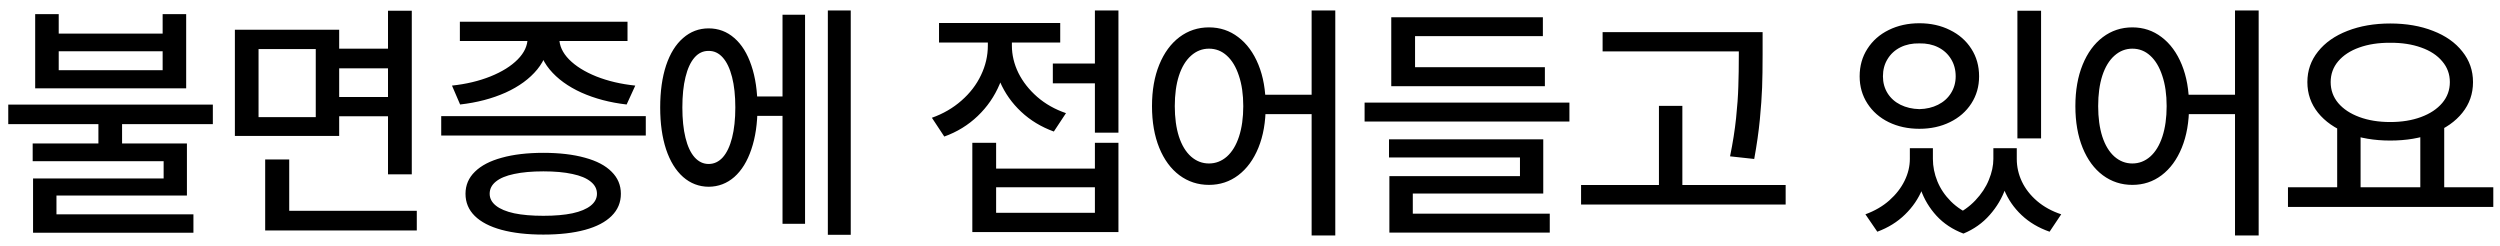<svg width="234" height="23" viewBox="0 0 234 23" fill="none" xmlns="http://www.w3.org/2000/svg">
<path d="M11.426 14.223H9.211V11.059H11.426V14.223ZM5.496 3.148H15.223V1.32H17.426V8.27H3.293V1.32H5.496V3.148ZM15.223 6.57V4.801H5.496V6.57H15.223ZM19.922 11.621H0.773V9.793H19.922V11.621ZM17.496 18.301H5.285V20.691H3.094V16.707H15.316V15.09H3.059V13.426H17.496V18.301ZM18.105 21.781H3.094V20.059H18.105V21.781ZM36.961 6.395H31.219V4.555H36.961V6.395ZM37.032 10.883H31.219V9.078H37.032V10.883ZM31.747 12.723H21.985V2.785H31.747V12.723ZM24.2 10.965H29.555V4.59H24.2V10.965ZM38.543 16.32H36.317V1.004H38.543V16.32ZM39.012 21.57H24.821V19.73H39.012V21.57ZM27.071 20.598H24.821V14.926H27.071V20.598ZM60.446 12.688H41.298V10.871H60.446V12.688ZM50.86 14.305C52.36 14.305 53.657 14.457 54.751 14.762C55.845 15.059 56.677 15.496 57.247 16.074C57.825 16.645 58.114 17.332 58.114 18.137C58.114 18.949 57.825 19.641 57.247 20.211C56.677 20.781 55.849 21.215 54.763 21.512C53.677 21.809 52.376 21.957 50.86 21.957C49.345 21.957 48.04 21.809 46.946 21.512C45.852 21.215 45.017 20.781 44.438 20.211C43.86 19.641 43.571 18.949 43.571 18.137C43.571 17.332 43.864 16.645 44.45 16.074C45.036 15.496 45.876 15.059 46.97 14.762C48.063 14.457 49.36 14.305 50.86 14.305ZM50.86 16.039C49.79 16.039 48.876 16.121 48.118 16.285C47.368 16.441 46.798 16.68 46.407 17C46.024 17.312 45.833 17.691 45.833 18.137C45.833 18.566 46.028 18.938 46.419 19.25C46.809 19.562 47.38 19.801 48.13 19.965C48.88 20.121 49.79 20.199 50.86 20.199C51.931 20.199 52.837 20.121 53.579 19.965C54.329 19.801 54.899 19.562 55.29 19.25C55.681 18.938 55.876 18.566 55.876 18.137C55.876 17.691 55.681 17.312 55.29 17C54.899 16.68 54.329 16.441 53.579 16.285C52.837 16.121 51.931 16.039 50.86 16.039ZM51.364 3.559C51.364 4.637 51.005 5.617 50.286 6.5C49.567 7.375 48.579 8.098 47.321 8.668C46.063 9.23 44.645 9.602 43.067 9.781L42.306 8.012C43.626 7.871 44.825 7.586 45.903 7.156C46.989 6.719 47.841 6.188 48.458 5.562C49.075 4.938 49.384 4.27 49.384 3.559V2.949H51.364V3.559ZM52.349 3.559C52.349 4.27 52.653 4.938 53.263 5.562C53.88 6.188 54.731 6.719 55.817 7.156C56.903 7.586 58.118 7.871 59.462 8.012L58.653 9.781C57.091 9.602 55.681 9.23 54.423 8.668C53.165 8.098 52.173 7.375 51.446 6.5C50.72 5.617 50.356 4.637 50.356 3.559V2.949H52.349V3.559ZM58.735 3.84H43.044V2.035H58.735V3.84ZM73.982 10.848H70.115V9.031H73.982V10.848ZM79.63 21.98H77.486V0.98H79.63V21.98ZM75.353 20.949H73.244V1.379H75.353V20.949ZM66.329 2.656C67.244 2.656 68.044 2.957 68.732 3.559C69.419 4.152 69.951 5.008 70.326 6.125C70.708 7.242 70.9 8.555 70.9 10.062C70.9 11.555 70.708 12.859 70.326 13.977C69.951 15.094 69.419 15.957 68.732 16.566C68.044 17.168 67.244 17.473 66.329 17.48C65.423 17.473 64.626 17.168 63.939 16.566C63.251 15.957 62.72 15.094 62.345 13.977C61.978 12.859 61.794 11.555 61.794 10.062C61.794 8.555 61.978 7.242 62.345 6.125C62.72 5.008 63.251 4.152 63.939 3.559C64.626 2.957 65.423 2.656 66.329 2.656ZM66.329 4.766C65.814 4.758 65.373 4.965 65.005 5.387C64.638 5.809 64.357 6.418 64.162 7.215C63.966 8.004 63.869 8.953 63.869 10.062C63.869 11.156 63.966 12.102 64.162 12.898C64.357 13.695 64.642 14.305 65.017 14.727C65.392 15.141 65.829 15.348 66.329 15.348C66.837 15.348 67.279 15.141 67.654 14.727C68.029 14.305 68.318 13.695 68.521 12.898C68.724 12.102 68.826 11.156 68.826 10.062C68.826 8.953 68.724 8.004 68.521 7.215C68.318 6.418 68.029 5.809 67.654 5.387C67.279 4.965 66.837 4.758 66.329 4.766ZM103.08 7.801H98.545V5.949H103.08V7.801ZM104.686 12.418H102.483V0.98H104.686V12.418ZM93.237 15.781H102.483V13.367H104.686V21.723H91.01V13.367H93.237V15.781ZM102.483 19.918V17.527H93.237V19.918H102.483ZM94.291 4.262C94.291 5.543 94.049 6.75 93.565 7.883C93.088 9.016 92.405 10.008 91.514 10.859C90.623 11.711 89.581 12.352 88.385 12.781L87.225 11.023C88.28 10.648 89.202 10.113 89.991 9.418C90.787 8.723 91.397 7.93 91.819 7.039C92.248 6.148 92.463 5.223 92.463 4.262V2.621H94.291V4.262ZM94.713 4.273C94.713 5.141 94.916 5.992 95.323 6.828C95.737 7.656 96.323 8.402 97.081 9.066C97.846 9.73 98.745 10.238 99.776 10.59L98.639 12.312C97.459 11.883 96.44 11.266 95.581 10.461C94.721 9.656 94.061 8.723 93.6 7.66C93.139 6.59 92.909 5.461 92.909 4.273V2.621H94.713V4.273ZM99.237 3.98H87.893V2.152H99.237V3.98ZM113.159 2.562C114.19 2.562 115.104 2.867 115.901 3.477C116.706 4.086 117.335 4.945 117.788 6.055C118.241 7.164 118.468 8.457 118.468 9.934C118.468 11.418 118.241 12.715 117.788 13.824C117.335 14.934 116.706 15.793 115.901 16.402C115.104 17.004 114.19 17.305 113.159 17.305C112.128 17.305 111.206 17.004 110.393 16.402C109.589 15.801 108.96 14.945 108.507 13.836C108.054 12.719 107.827 11.418 107.827 9.934C107.827 8.457 108.054 7.164 108.507 6.055C108.96 4.945 109.589 4.086 110.393 3.477C111.206 2.867 112.128 2.562 113.159 2.562ZM113.159 4.555C112.534 4.555 111.975 4.773 111.483 5.211C110.991 5.648 110.612 6.273 110.347 7.086C110.089 7.891 109.96 8.84 109.96 9.934C109.96 11.02 110.089 11.969 110.347 12.781C110.612 13.594 110.991 14.219 111.483 14.656C111.975 15.086 112.534 15.301 113.159 15.301C113.784 15.301 114.343 15.086 114.835 14.656C115.327 14.219 115.706 13.594 115.972 12.781C116.237 11.969 116.37 11.02 116.37 9.934C116.37 8.84 116.233 7.891 115.96 7.086C115.694 6.273 115.319 5.648 114.835 5.211C114.358 4.773 113.8 4.555 113.159 4.555ZM124.983 22.039H122.768V0.98H124.983V22.039ZM123.741 10.684H117.765V8.867H123.741V10.684ZM146.898 11.375H127.726V9.605H146.898V11.375ZM144.601 8.07H130.222V6.289H144.601V8.07ZM144.413 3.383H132.449V7.73H130.222V1.613H144.413V3.383ZM144.449 18.113H132.238V20.539H130.046V16.484H142.269V14.738H130.011V13.039H144.449V18.113ZM145.058 21.77H130.046V20H145.058V21.77ZM163.586 4.812H150.004V3.008H163.586V4.812ZM167.137 19.145H147.988V17.316H167.137V19.145ZM157.469 18.266H155.277V9.91H157.469V18.266ZM164.98 5.07C164.98 6.312 164.965 7.355 164.933 8.199C164.902 9.035 164.832 10.027 164.723 11.176C164.613 12.316 164.437 13.551 164.195 14.879L161.933 14.633C162.191 13.375 162.379 12.188 162.496 11.07C162.613 9.953 162.683 8.965 162.707 8.105C162.738 7.238 162.754 6.227 162.754 5.07V3.008H164.98V5.07ZM180.497 14.879C180.497 15.848 180.309 16.785 179.934 17.691C179.567 18.59 179.024 19.387 178.305 20.082C177.595 20.777 176.731 21.312 175.716 21.688L174.602 20.059C175.477 19.738 176.223 19.305 176.841 18.758C177.466 18.203 177.942 17.59 178.27 16.918C178.598 16.246 178.762 15.566 178.762 14.879V13.871H180.497V14.879ZM180.919 14.879C180.919 15.582 181.059 16.281 181.341 16.977C181.622 17.664 182.044 18.289 182.606 18.852C183.169 19.414 183.864 19.863 184.692 20.199L183.778 21.863C182.77 21.48 181.93 20.926 181.259 20.199C180.595 19.473 180.102 18.652 179.782 17.738C179.47 16.824 179.313 15.871 179.313 14.879V13.871H180.919V14.879ZM188.208 14.879C188.208 15.785 188.044 16.699 187.716 17.621C187.395 18.535 186.903 19.367 186.239 20.117C185.575 20.875 184.755 21.457 183.778 21.863L182.841 20.199C183.645 19.832 184.329 19.352 184.891 18.758C185.462 18.156 185.884 17.516 186.157 16.836C186.438 16.156 186.579 15.504 186.579 14.879V13.871H188.208V14.879ZM188.77 14.879C188.77 15.613 188.93 16.32 189.251 17C189.571 17.672 190.044 18.277 190.669 18.816C191.302 19.355 192.055 19.77 192.93 20.059L191.841 21.688C190.809 21.328 189.934 20.809 189.216 20.129C188.497 19.449 187.954 18.66 187.587 17.762C187.22 16.855 187.036 15.895 187.036 14.879V13.871H188.77V14.879ZM191.044 12.957H188.829V1.004H191.044V12.957ZM179.653 2.176C180.716 2.176 181.669 2.387 182.512 2.809C183.364 3.223 184.032 3.809 184.516 4.566C185.001 5.316 185.243 6.176 185.243 7.145C185.243 8.09 185.001 8.938 184.516 9.688C184.032 10.438 183.364 11.02 182.512 11.434C181.669 11.848 180.716 12.055 179.653 12.055C178.591 12.055 177.634 11.848 176.782 11.434C175.938 11.02 175.274 10.438 174.79 9.688C174.305 8.938 174.063 8.09 174.063 7.145C174.063 6.176 174.305 5.316 174.79 4.566C175.274 3.809 175.938 3.223 176.782 2.809C177.634 2.387 178.591 2.176 179.653 2.176ZM179.653 4.062C178.997 4.047 178.407 4.168 177.884 4.426C177.368 4.684 176.966 5.051 176.677 5.527C176.387 5.996 176.243 6.535 176.243 7.145C176.243 7.73 176.387 8.258 176.677 8.727C176.966 9.188 177.368 9.547 177.884 9.805C178.407 10.062 178.997 10.199 179.653 10.215C180.309 10.199 180.891 10.062 181.399 9.805C181.915 9.547 182.317 9.188 182.606 8.727C182.903 8.258 183.052 7.73 183.052 7.145C183.052 6.535 182.907 5.996 182.618 5.527C182.329 5.051 181.927 4.684 181.411 4.426C180.895 4.168 180.309 4.047 179.653 4.062ZM199.587 2.562C200.618 2.562 201.533 2.867 202.329 3.477C203.134 4.086 203.763 4.945 204.216 6.055C204.669 7.164 204.896 8.457 204.896 9.934C204.896 11.418 204.669 12.715 204.216 13.824C203.763 14.934 203.134 15.793 202.329 16.402C201.533 17.004 200.618 17.305 199.587 17.305C198.556 17.305 197.634 17.004 196.822 16.402C196.017 15.801 195.388 14.945 194.935 13.836C194.482 12.719 194.255 11.418 194.255 9.934C194.255 8.457 194.482 7.164 194.935 6.055C195.388 4.945 196.017 4.086 196.822 3.477C197.634 2.867 198.556 2.562 199.587 2.562ZM199.587 4.555C198.962 4.555 198.404 4.773 197.911 5.211C197.419 5.648 197.04 6.273 196.775 7.086C196.517 7.891 196.388 8.84 196.388 9.934C196.388 11.02 196.517 11.969 196.775 12.781C197.04 13.594 197.419 14.219 197.911 14.656C198.404 15.086 198.962 15.301 199.587 15.301C200.212 15.301 200.771 15.086 201.263 14.656C201.755 14.219 202.134 13.594 202.4 12.781C202.665 11.969 202.798 11.02 202.798 9.934C202.798 8.84 202.661 7.891 202.388 7.086C202.122 6.273 201.747 5.648 201.263 5.211C200.786 4.773 200.228 4.555 199.587 4.555ZM211.411 22.039H209.197V0.98H211.411V22.039ZM210.169 10.684H204.193V8.867H210.169V10.684ZM220.951 17.926H218.76V11.773H220.951V17.926ZM228.779 17.926H226.541V11.773H228.779V17.926ZM233.373 19.367H214.154V17.527H233.373V19.367ZM223.728 2.199C225.228 2.199 226.564 2.43 227.736 2.891C228.908 3.344 229.822 3.988 230.478 4.824C231.142 5.652 231.474 6.605 231.474 7.684C231.474 8.77 231.142 9.727 230.478 10.555C229.822 11.375 228.908 12.016 227.736 12.477C226.564 12.93 225.228 13.156 223.728 13.156C222.236 13.156 220.9 12.93 219.72 12.477C218.549 12.016 217.631 11.375 216.967 10.555C216.303 9.727 215.97 8.77 215.97 7.684C215.97 6.605 216.303 5.652 216.967 4.824C217.631 3.988 218.549 3.344 219.72 2.891C220.9 2.43 222.236 2.199 223.728 2.199ZM223.728 4.004C222.635 3.996 221.666 4.145 220.822 4.449C219.986 4.746 219.33 5.176 218.853 5.738C218.385 6.293 218.15 6.941 218.15 7.684C218.15 8.426 218.385 9.078 218.853 9.641C219.33 10.203 219.99 10.641 220.834 10.953C221.678 11.266 222.642 11.422 223.728 11.422C224.806 11.422 225.767 11.266 226.611 10.953C227.455 10.641 228.115 10.203 228.592 9.641C229.068 9.078 229.306 8.426 229.306 7.684C229.306 6.941 229.068 6.293 228.592 5.738C228.123 5.176 227.467 4.746 226.623 4.449C225.779 4.145 224.814 3.996 223.728 4.004Z" fill="black"/>
</svg>
